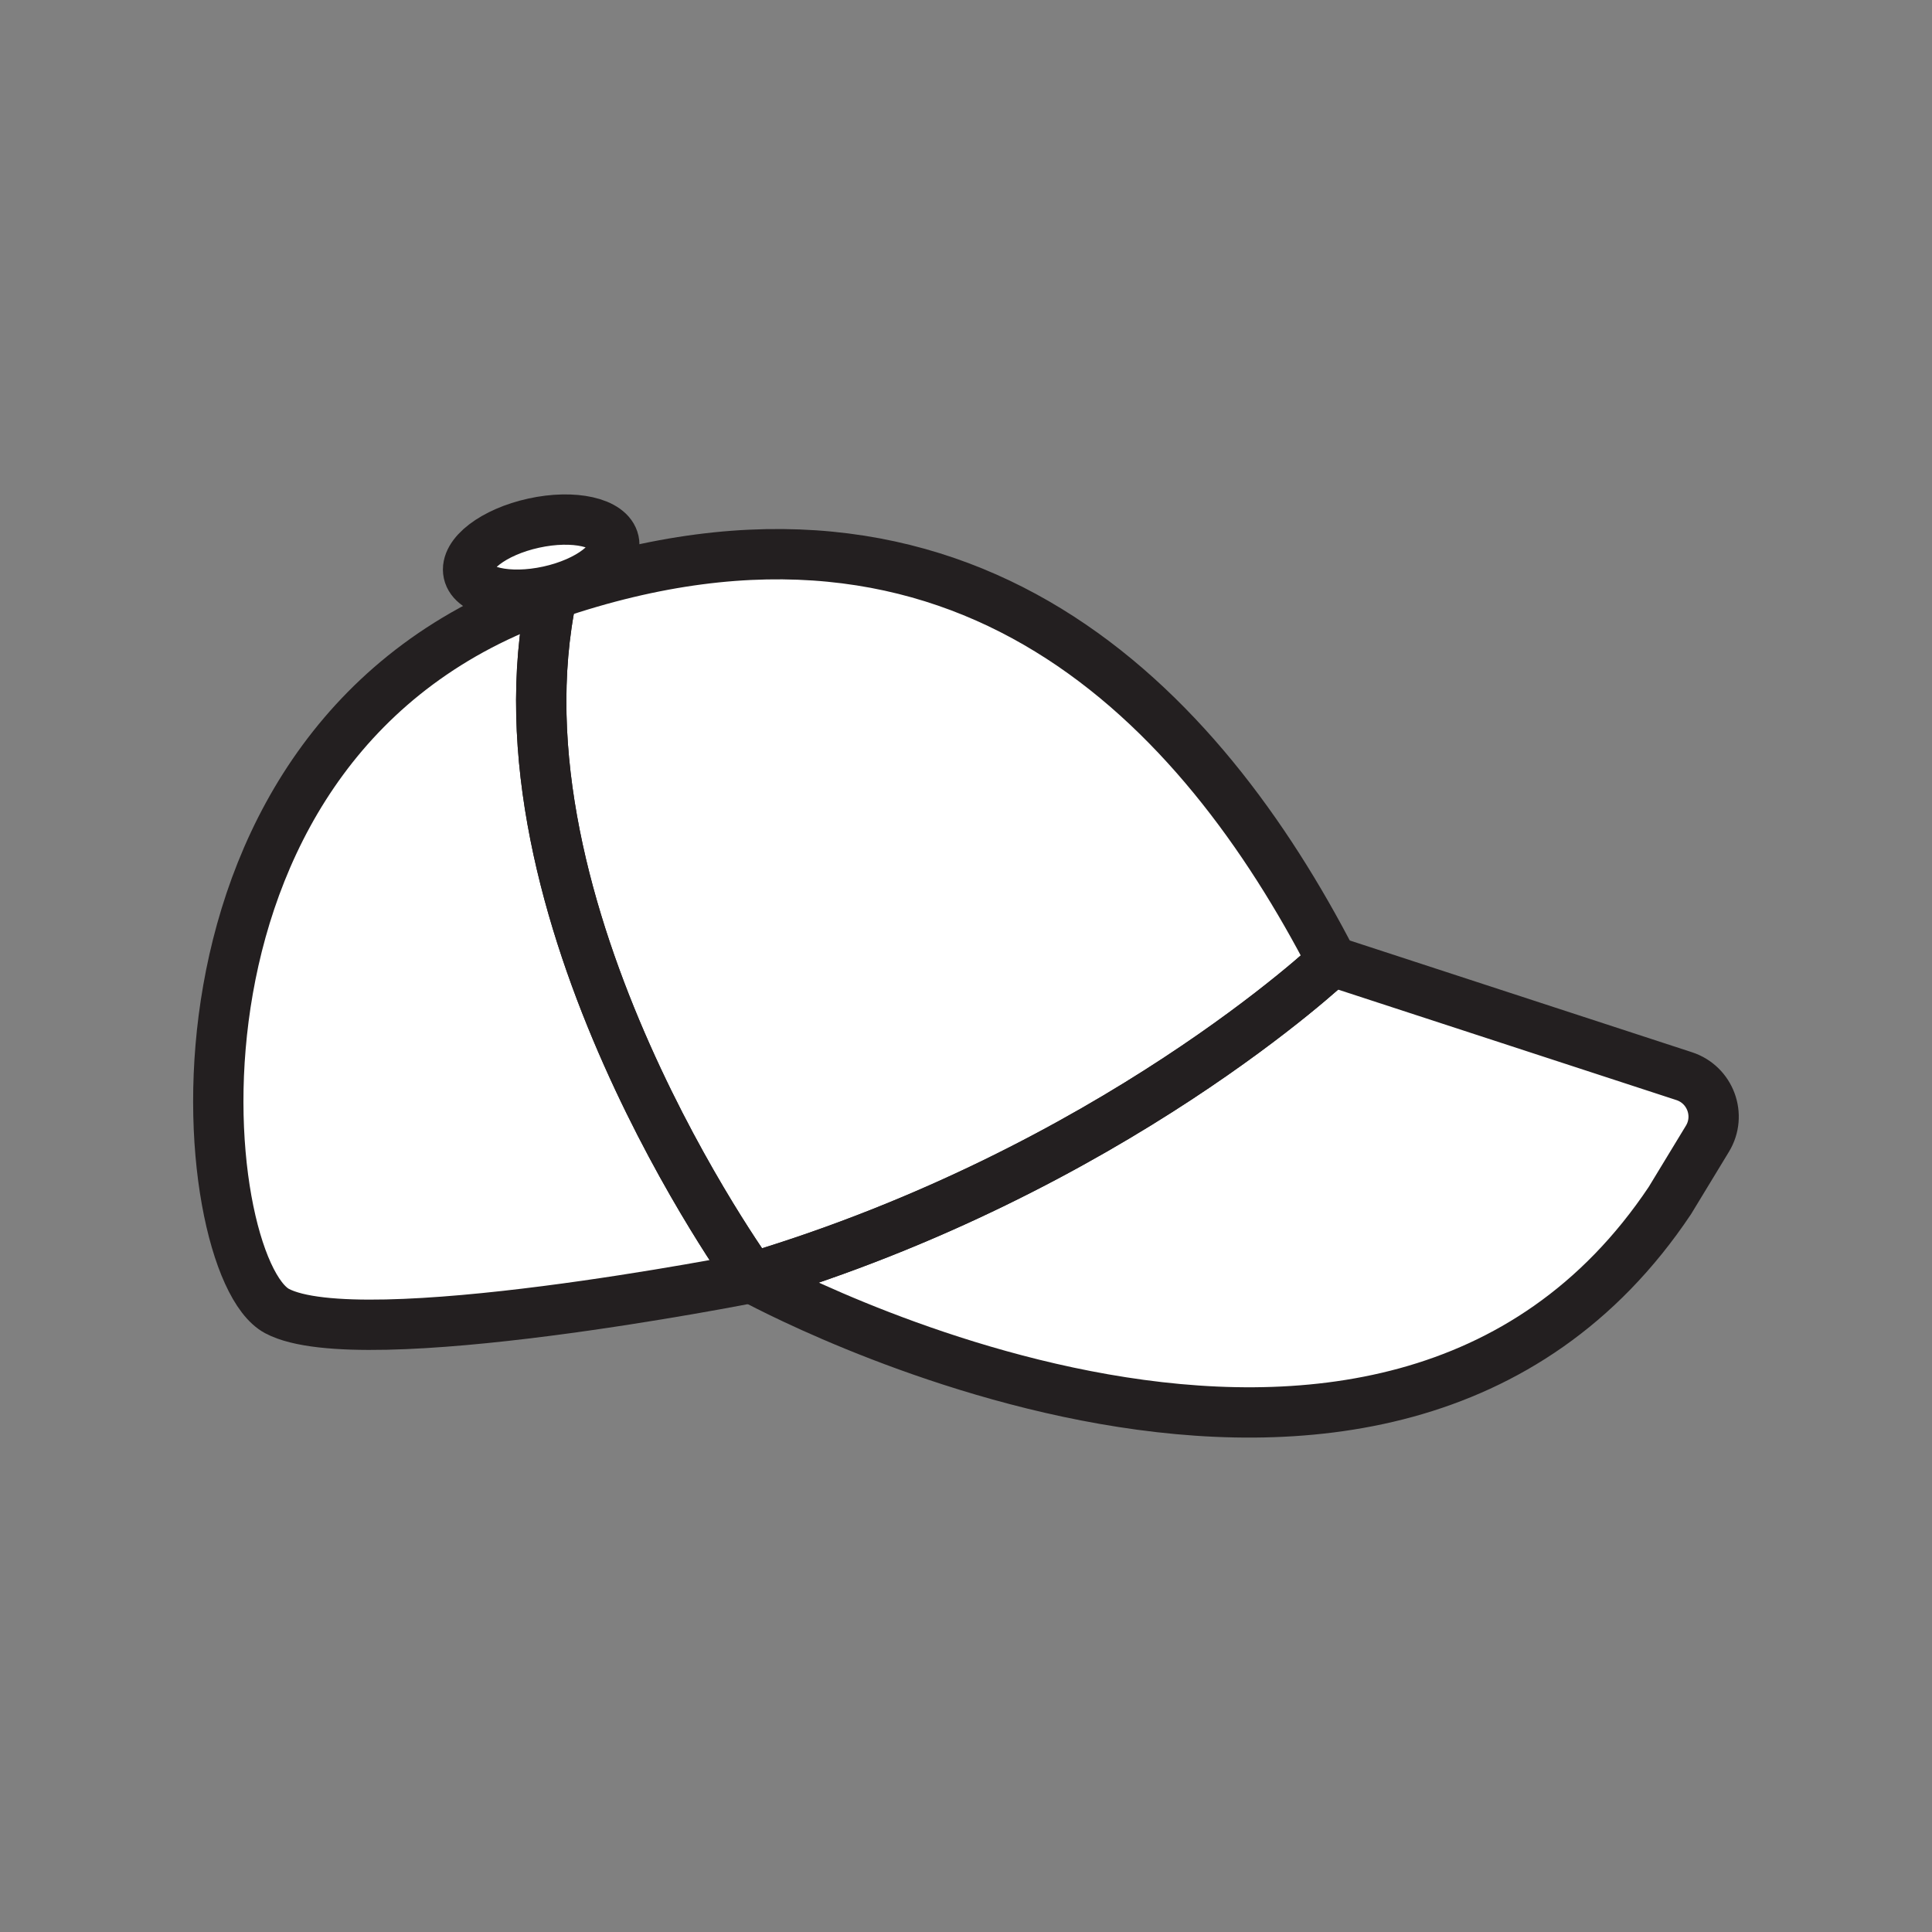 <svg xmlns="http://www.w3.org/2000/svg" viewBox="0 0 1920 1920">
    <rect x="0" y="0" width="1920" height="1920" fill="#808080" stroke="none"/>
    <style>
        .st0{fill:#fff}.st1{fill:none;stroke:#231f20;stroke-width:50;stroke-linecap:round;stroke-linejoin:round;stroke-miterlimit:10}
    </style>
    <path class="st0" d="M545.2 587.5c39.9-8.8 69-31 64.9-49.6-4.1-18.7-39.8-26.7-79.7-17.9-39.9 8.7-69 31-64.9 49.6 4.2 18.6 39.8 26.6 79.7 17.9zm1128.6 482l-350-114.2c-129.7-251.1-364.2-505-775.4-364.2-411.2 140.7-356 667.8-273.2 711.9 82.8 44.2 471.9-33.1 471.9-33.1s629.1 347.2 912.4-76.7l37.3-61.4c14.2-23.4 3-53.9-23-62.3z" id="Layer_2"/>
    <g id="STROKES">
        <path class="st1" d="M1323.9 955.2s-218 207-576.7 314.6c0 0-265-364.6-198.7-678.8 411.1-140.7 645.7 113.1 775.4 364.2z"/>
        <path class="st1" d="M747.2 1269.8s-389.1 77.3-471.9 33.1c-82.8-44.2-138-571.2 273.2-711.9-66.3 314.3 198.7 678.8 198.7 678.8z"/>
        <path class="st1" d="M1673.8 1069.5c25.9 8.5 37.2 38.9 23 62.2l-37.3 61.4c-283.3 423.9-912.4 76.7-912.4 76.7 358.7-107.6 576.7-314.6 576.7-314.6l350 114.3z"/>
        <ellipse transform="rotate(-12.366 537.685 553.585)" class="st1" cx="537.8" cy="553.7" rx="74" ry="34.6"/>
    </g>
</svg>
